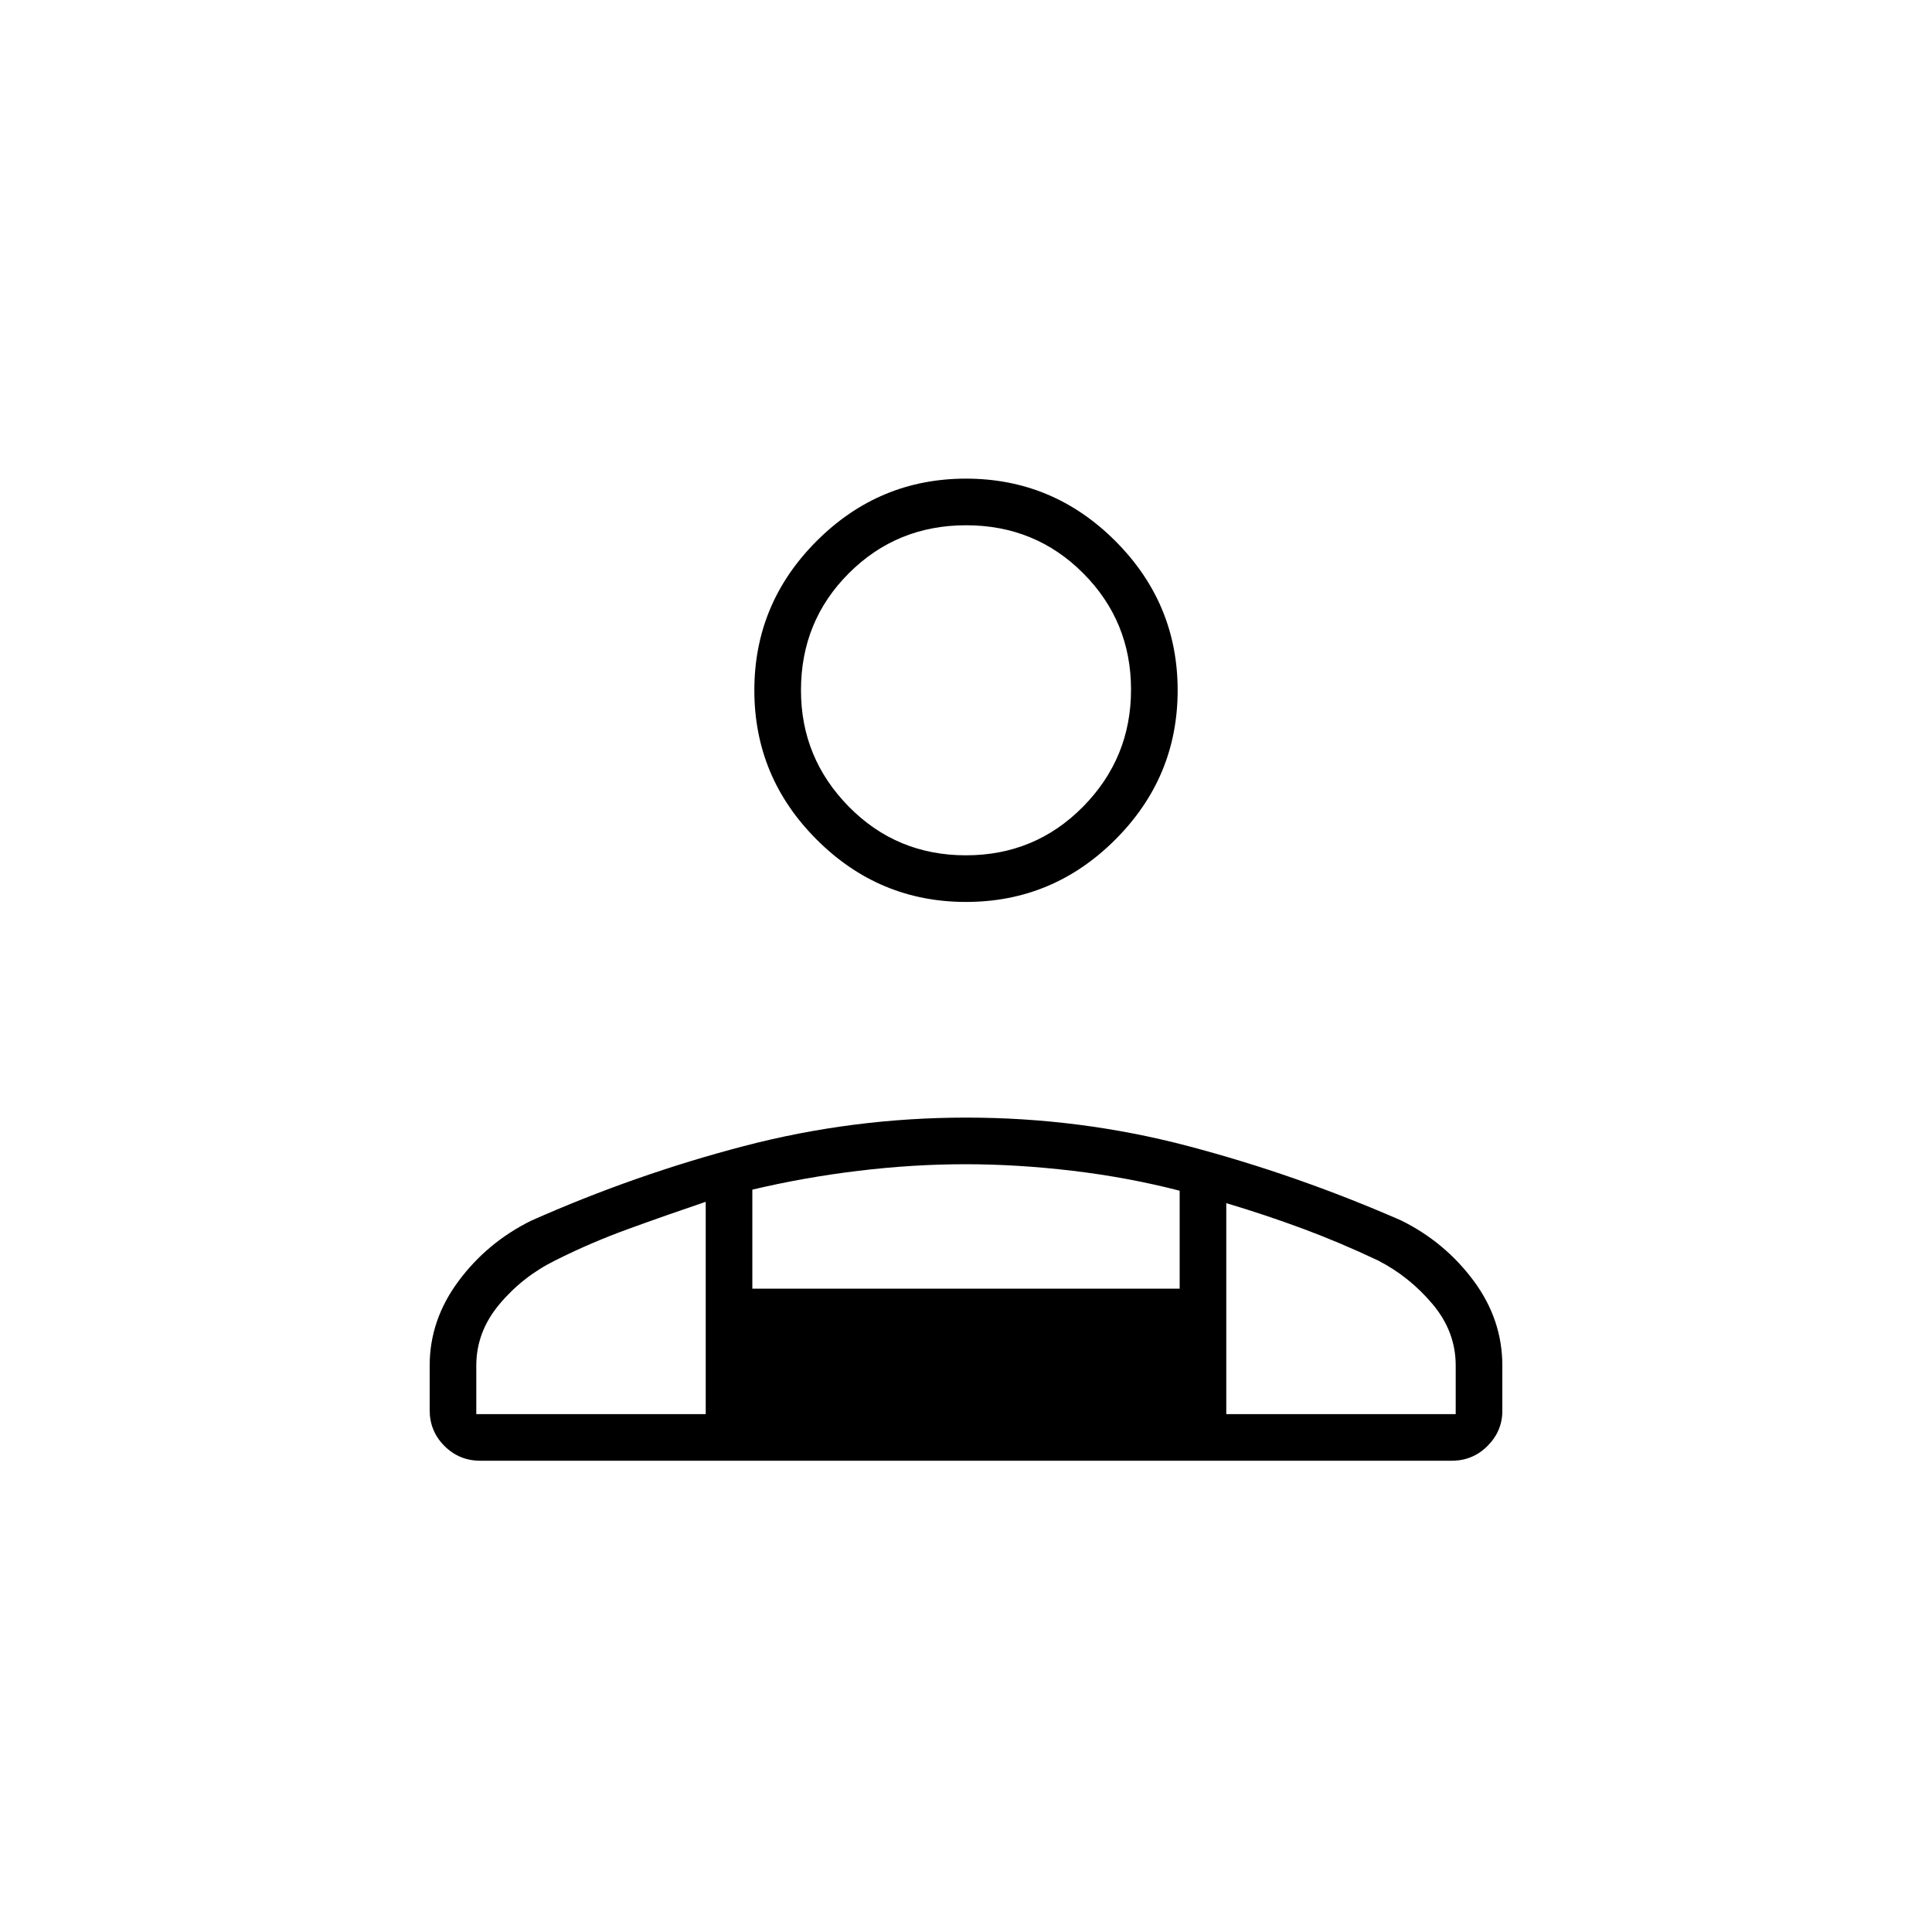 <svg xmlns="http://www.w3.org/2000/svg" height="40" viewBox="0 -960 960 960" width="40"><path d="M480-511.83q-43.22 0-74.19-30.98-30.98-30.97-30.98-74.19t30.98-74.19q30.97-30.98 74.19-30.98t74.19 30.98q30.98 30.97 30.98 74.19t-30.98 74.19q-30.97 30.98-74.19 30.98Zm-266.5 252.5v-22.14q0-22.59 14.26-41.85 14.26-19.27 36.1-30.09 51.68-22.97 105.79-37.11 54.1-14.15 110.47-14.15 56.61 0 110.33 14.17t105.8 36.95q21.71 10.73 35.98 29.96 14.27 19.22 14.27 42.14v22.51q0 10.04-7.34 17.41-7.34 7.36-17.83 7.36H238.67q-10.49 0-17.83-7.34-7.34-7.33-7.34-17.82ZM479.95-535q34.38 0 58.22-24.17Q562-583.33 562-617.33t-23.78-57.84Q514.44-699 480.05-699q-34.38 0-58.22 23.8Q398-651.41 398-617q0 33.67 23.78 57.83Q445.56-535 479.95-535Zm129.38 172.83v104.84h114v-24.18q0-16.83-11.5-30.49-11.5-13.67-27.09-21.67-19.02-9-37.43-15.82-18.4-6.82-37.98-12.68Zm-235.5-6.7v49.2h212.34v-48.67q-25.67-6.62-53.13-9.89-27.46-3.27-53.41-3.27-25.96 0-53.05 3.27-27.08 3.27-52.75 9.36ZM236.67-257.33h114v-105.5q-19.67 6.66-38.5 13.51-18.83 6.84-36.34 15.65-16.16 8-27.66 21.72-11.5 13.71-11.5 30.51v24.11Zm372.66 0H350.67h258.66ZM480-617Z"/></svg>